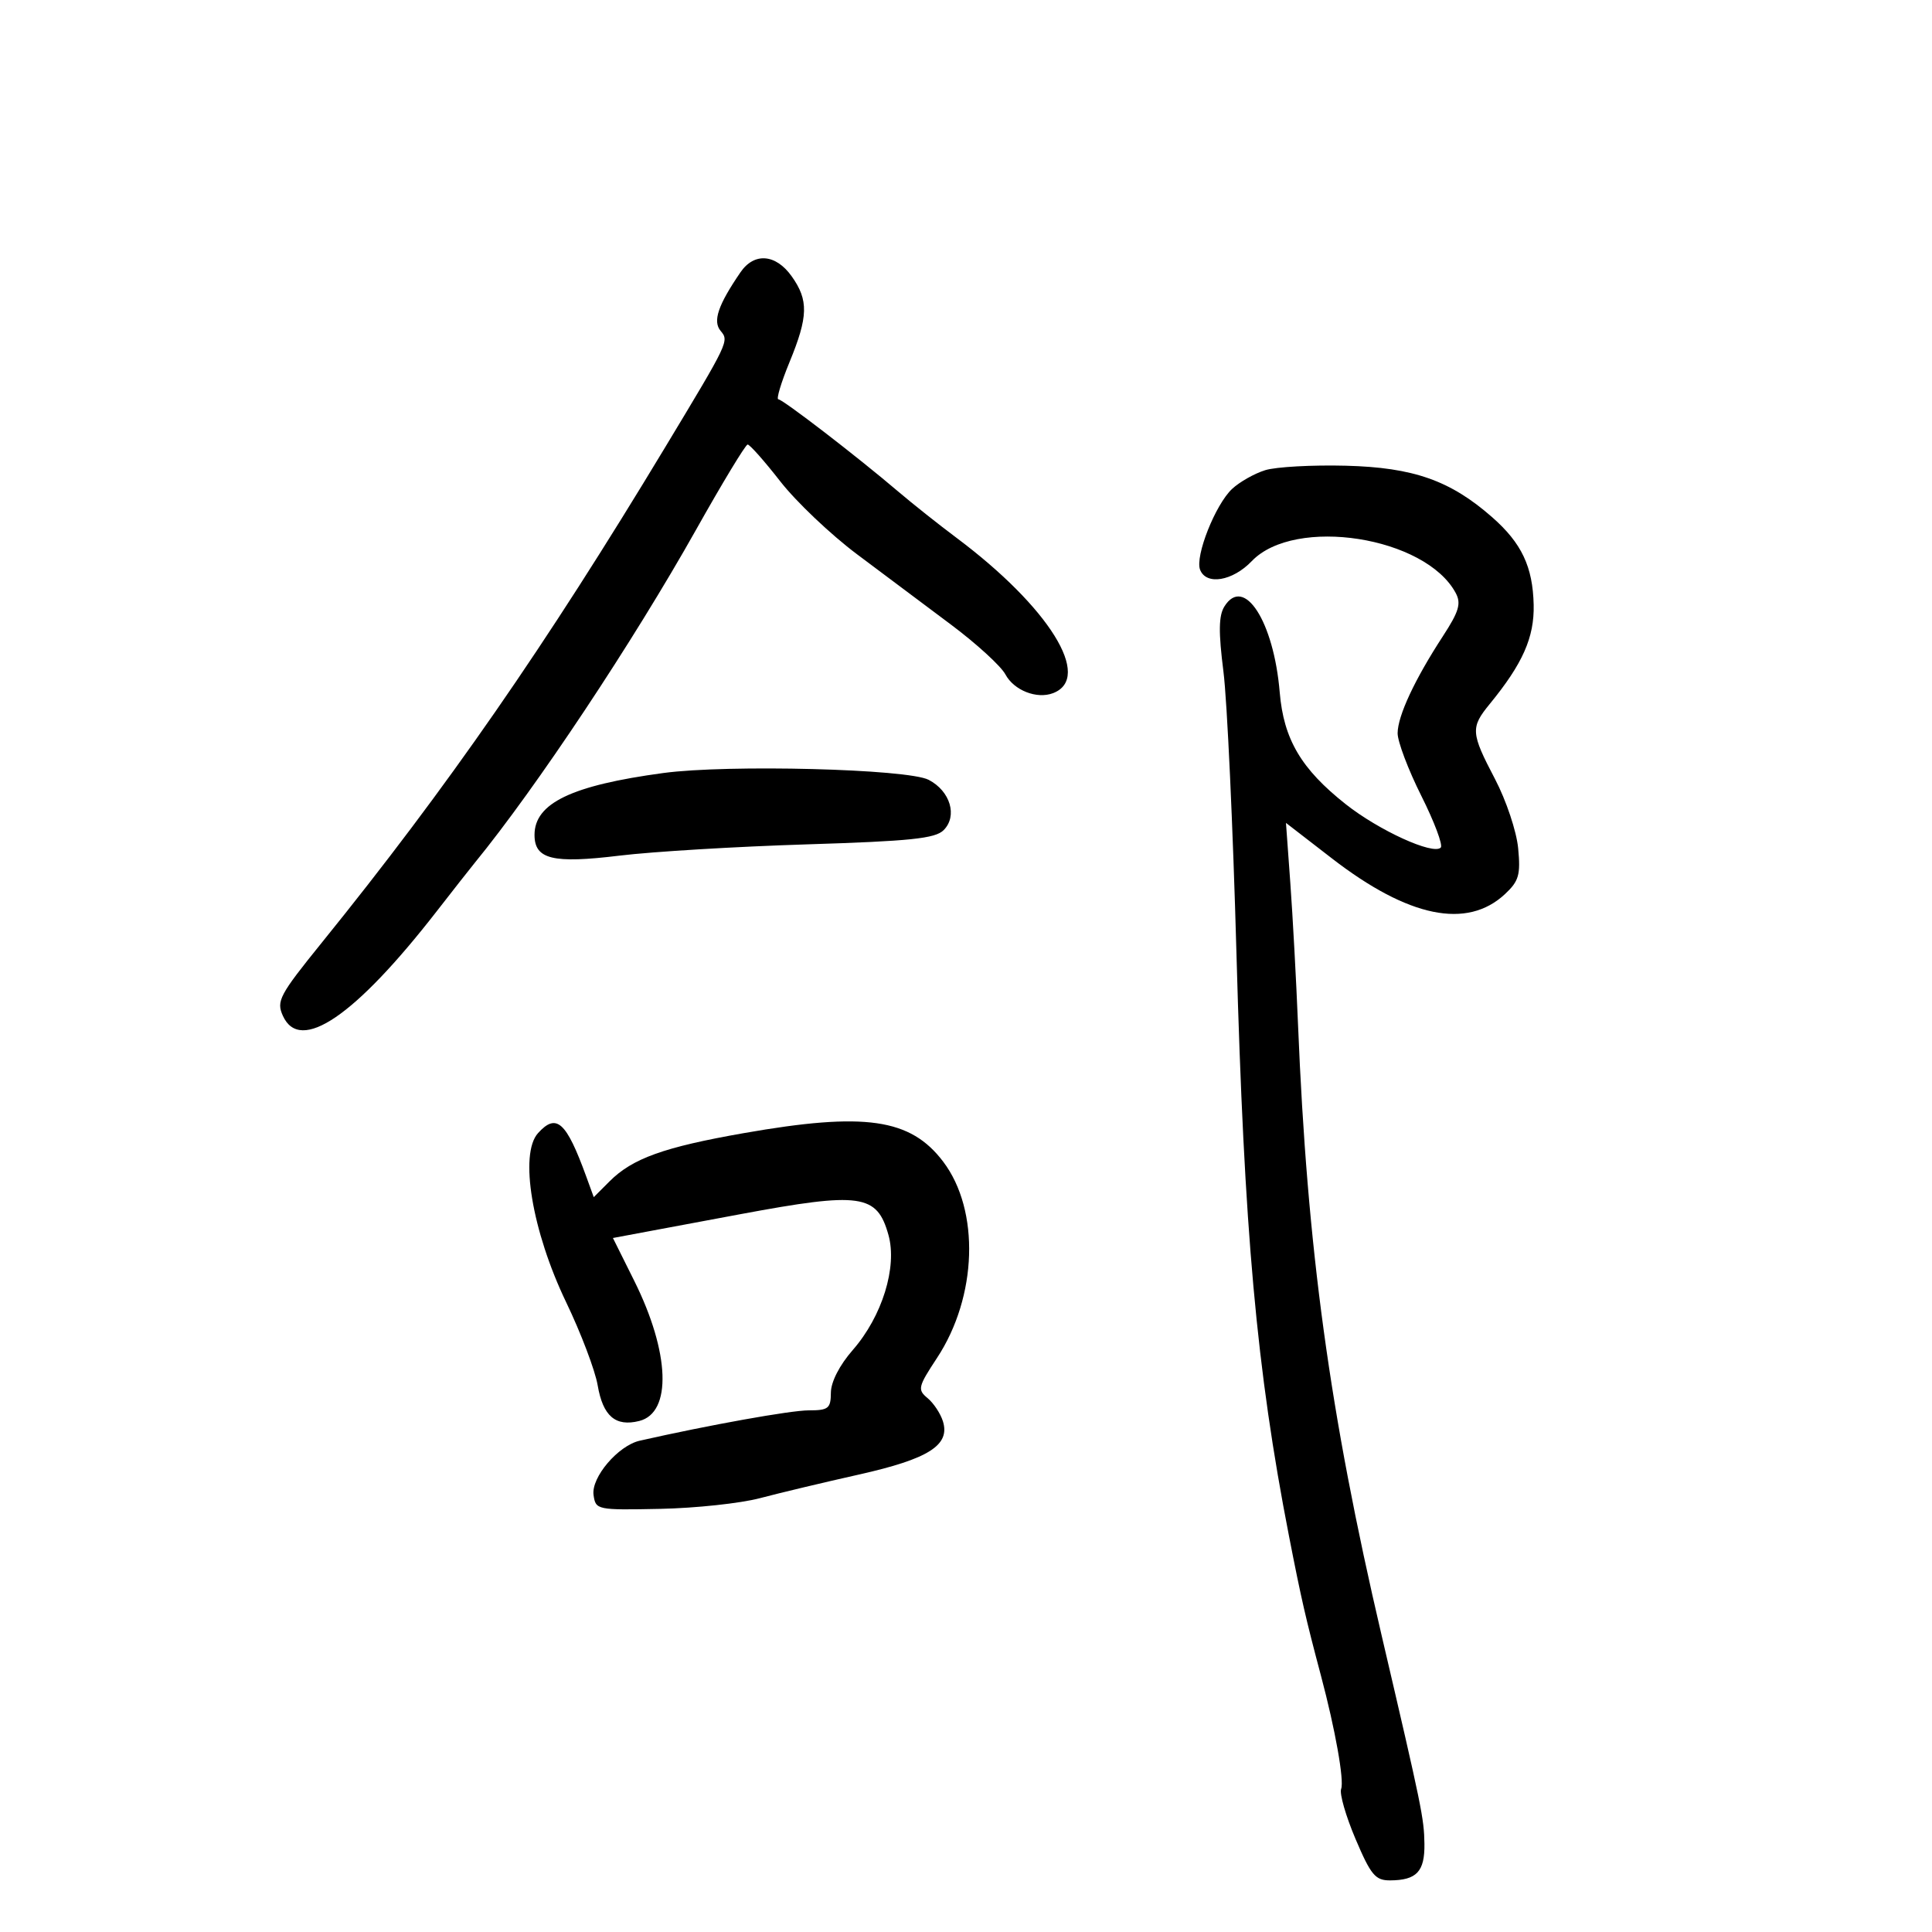 <svg xmlns="http://www.w3.org/2000/svg" width="300" height="300" viewBox="0 0 300 300" version="1.1">
	<path d="M 114.980 42.281 C 111.504 47.357, 110.648 49.871, 111.888 51.366 C 113.224 52.975, 113.238 52.946, 103.258 69.500 C 84.689 100.302, 69.458 122.273, 49.968 146.374 C 43.369 154.535, 42.884 155.449, 43.932 157.749 C 46.606 163.620, 55.127 157.823, 67.813 141.500 C 70.377 138.200, 73.028 134.825, 73.703 134 C 83.229 122.359, 98.295 99.686, 108.073 82.276 C 112.158 75.003, 115.765 69.041, 116.090 69.026 C 116.414 69.012, 118.697 71.588, 121.163 74.750 C 123.629 77.912, 128.989 83.003, 133.073 86.062 C 137.158 89.122, 143.732 94.043, 147.681 97 C 151.631 99.956, 155.426 103.427, 156.115 104.714 C 157.445 107.201, 160.996 108.599, 163.520 107.631 C 169.730 105.248, 162.895 94.264, 148.500 83.493 C 145.750 81.436, 141.700 78.220, 139.500 76.347 C 133.063 70.866, 121.555 62.012, 120.862 62.006 C 120.511 62.003, 121.287 59.413, 122.588 56.250 C 125.509 49.146, 125.575 46.616, 122.932 42.904 C 120.455 39.425, 117.116 39.164, 114.980 42.281 M 196.469 73.007 C 194.801 73.522, 192.486 74.830, 191.324 75.913 C 188.729 78.330, 185.542 86.365, 186.347 88.462 C 187.292 90.923, 191.393 90.243, 194.375 87.130 C 201.068 80.145, 221.353 83.317, 226.045 92.084 C 226.918 93.714, 226.547 94.959, 224.049 98.793 C 219.672 105.511, 217.047 111.133, 217.022 113.845 C 217.010 115.135, 218.663 119.509, 220.696 123.566 C 222.729 127.622, 224.089 131.244, 223.718 131.615 C 222.538 132.795, 214.117 128.951, 208.969 124.881 C 202.048 119.410, 199.325 114.796, 198.714 107.500 C 197.790 96.474, 193.167 89.301, 190.124 94.173 C 189.232 95.601, 189.195 98.125, 189.976 104.288 C 190.548 108.805, 191.457 128.475, 191.995 148 C 193.191 191.297, 195.116 212.659, 200.151 238.500 C 202.041 248.201, 202.756 251.322, 205.131 260.250 C 207.337 268.544, 208.751 276.486, 208.251 277.787 C 207.973 278.513, 208.978 282.007, 210.485 285.553 C 212.873 291.171, 213.564 291.998, 215.863 291.985 C 219.981 291.961, 221.244 290.612, 221.185 286.304 C 221.130 282.357, 220.787 280.685, 214.550 254 C 206.453 219.358, 202.985 194.013, 201.552 159 C 201.271 152.125, 200.735 142.288, 200.363 137.140 L 199.685 127.780 206.835 133.304 C 218.690 142.464, 227.797 144.338, 233.694 138.832 C 235.849 136.820, 236.130 135.846, 235.741 131.736 C 235.492 129.098, 233.887 124.295, 232.145 120.971 C 228.384 113.796, 228.326 112.977, 231.315 109.327 C 236.451 103.056, 238.261 98.972, 238.147 93.908 C 238.013 87.996, 236.273 84.325, 231.700 80.310 C 225.203 74.605, 219.476 72.589, 209 72.317 C 203.775 72.182, 198.136 72.492, 196.469 73.007 M 103 120.034 C 88.760 121.957, 83 124.723, 83 129.639 C 83 133.435, 85.819 134.125, 96.182 132.864 C 101.307 132.240, 114.373 131.453, 125.218 131.115 C 141.356 130.612, 145.224 130.211, 146.526 128.906 C 148.717 126.710, 147.568 122.844, 144.204 121.092 C 140.943 119.395, 113.038 118.678, 103 120.034 M 83.544 175.951 C 80.616 179.187, 82.606 191.161, 87.909 202.203 C 90.208 206.990, 92.411 212.794, 92.804 215.101 C 93.624 219.901, 95.573 221.575, 99.266 220.648 C 104.367 219.368, 104.029 210.013, 98.477 198.868 L 95.174 192.236 101.337 191.082 C 104.727 190.446, 110.875 189.299, 115 188.531 C 133.656 185.058, 136.183 185.414, 137.958 191.762 C 139.353 196.753, 136.984 204.397, 132.422 209.623 C 130.361 211.984, 129.031 214.575, 129.019 216.250 C 129.002 218.711, 128.640 219, 125.574 219 C 122.772 219, 110.106 221.274, 99.342 223.710 C 95.985 224.469, 91.780 229.411, 92.166 232.142 C 92.494 234.456, 92.687 234.496, 102.500 234.296 C 108 234.185, 114.975 233.437, 118 232.636 C 121.025 231.835, 127.943 230.184, 133.373 228.967 C 144.202 226.540, 147.572 224.404, 146.417 220.699 C 146.040 219.489, 144.965 217.867, 144.027 217.093 C 142.443 215.786, 142.548 215.343, 145.497 210.865 C 151.762 201.351, 152.187 187.958, 146.464 180.391 C 141.380 173.667, 134.300 172.652, 115.500 175.951 C 103.085 178.130, 98.211 179.880, 94.654 183.437 L 92.198 185.893 91.034 182.696 C 87.924 174.155, 86.407 172.788, 83.544 175.951" stroke="none" fill="black" fill-rule="evenodd"/>
</svg>